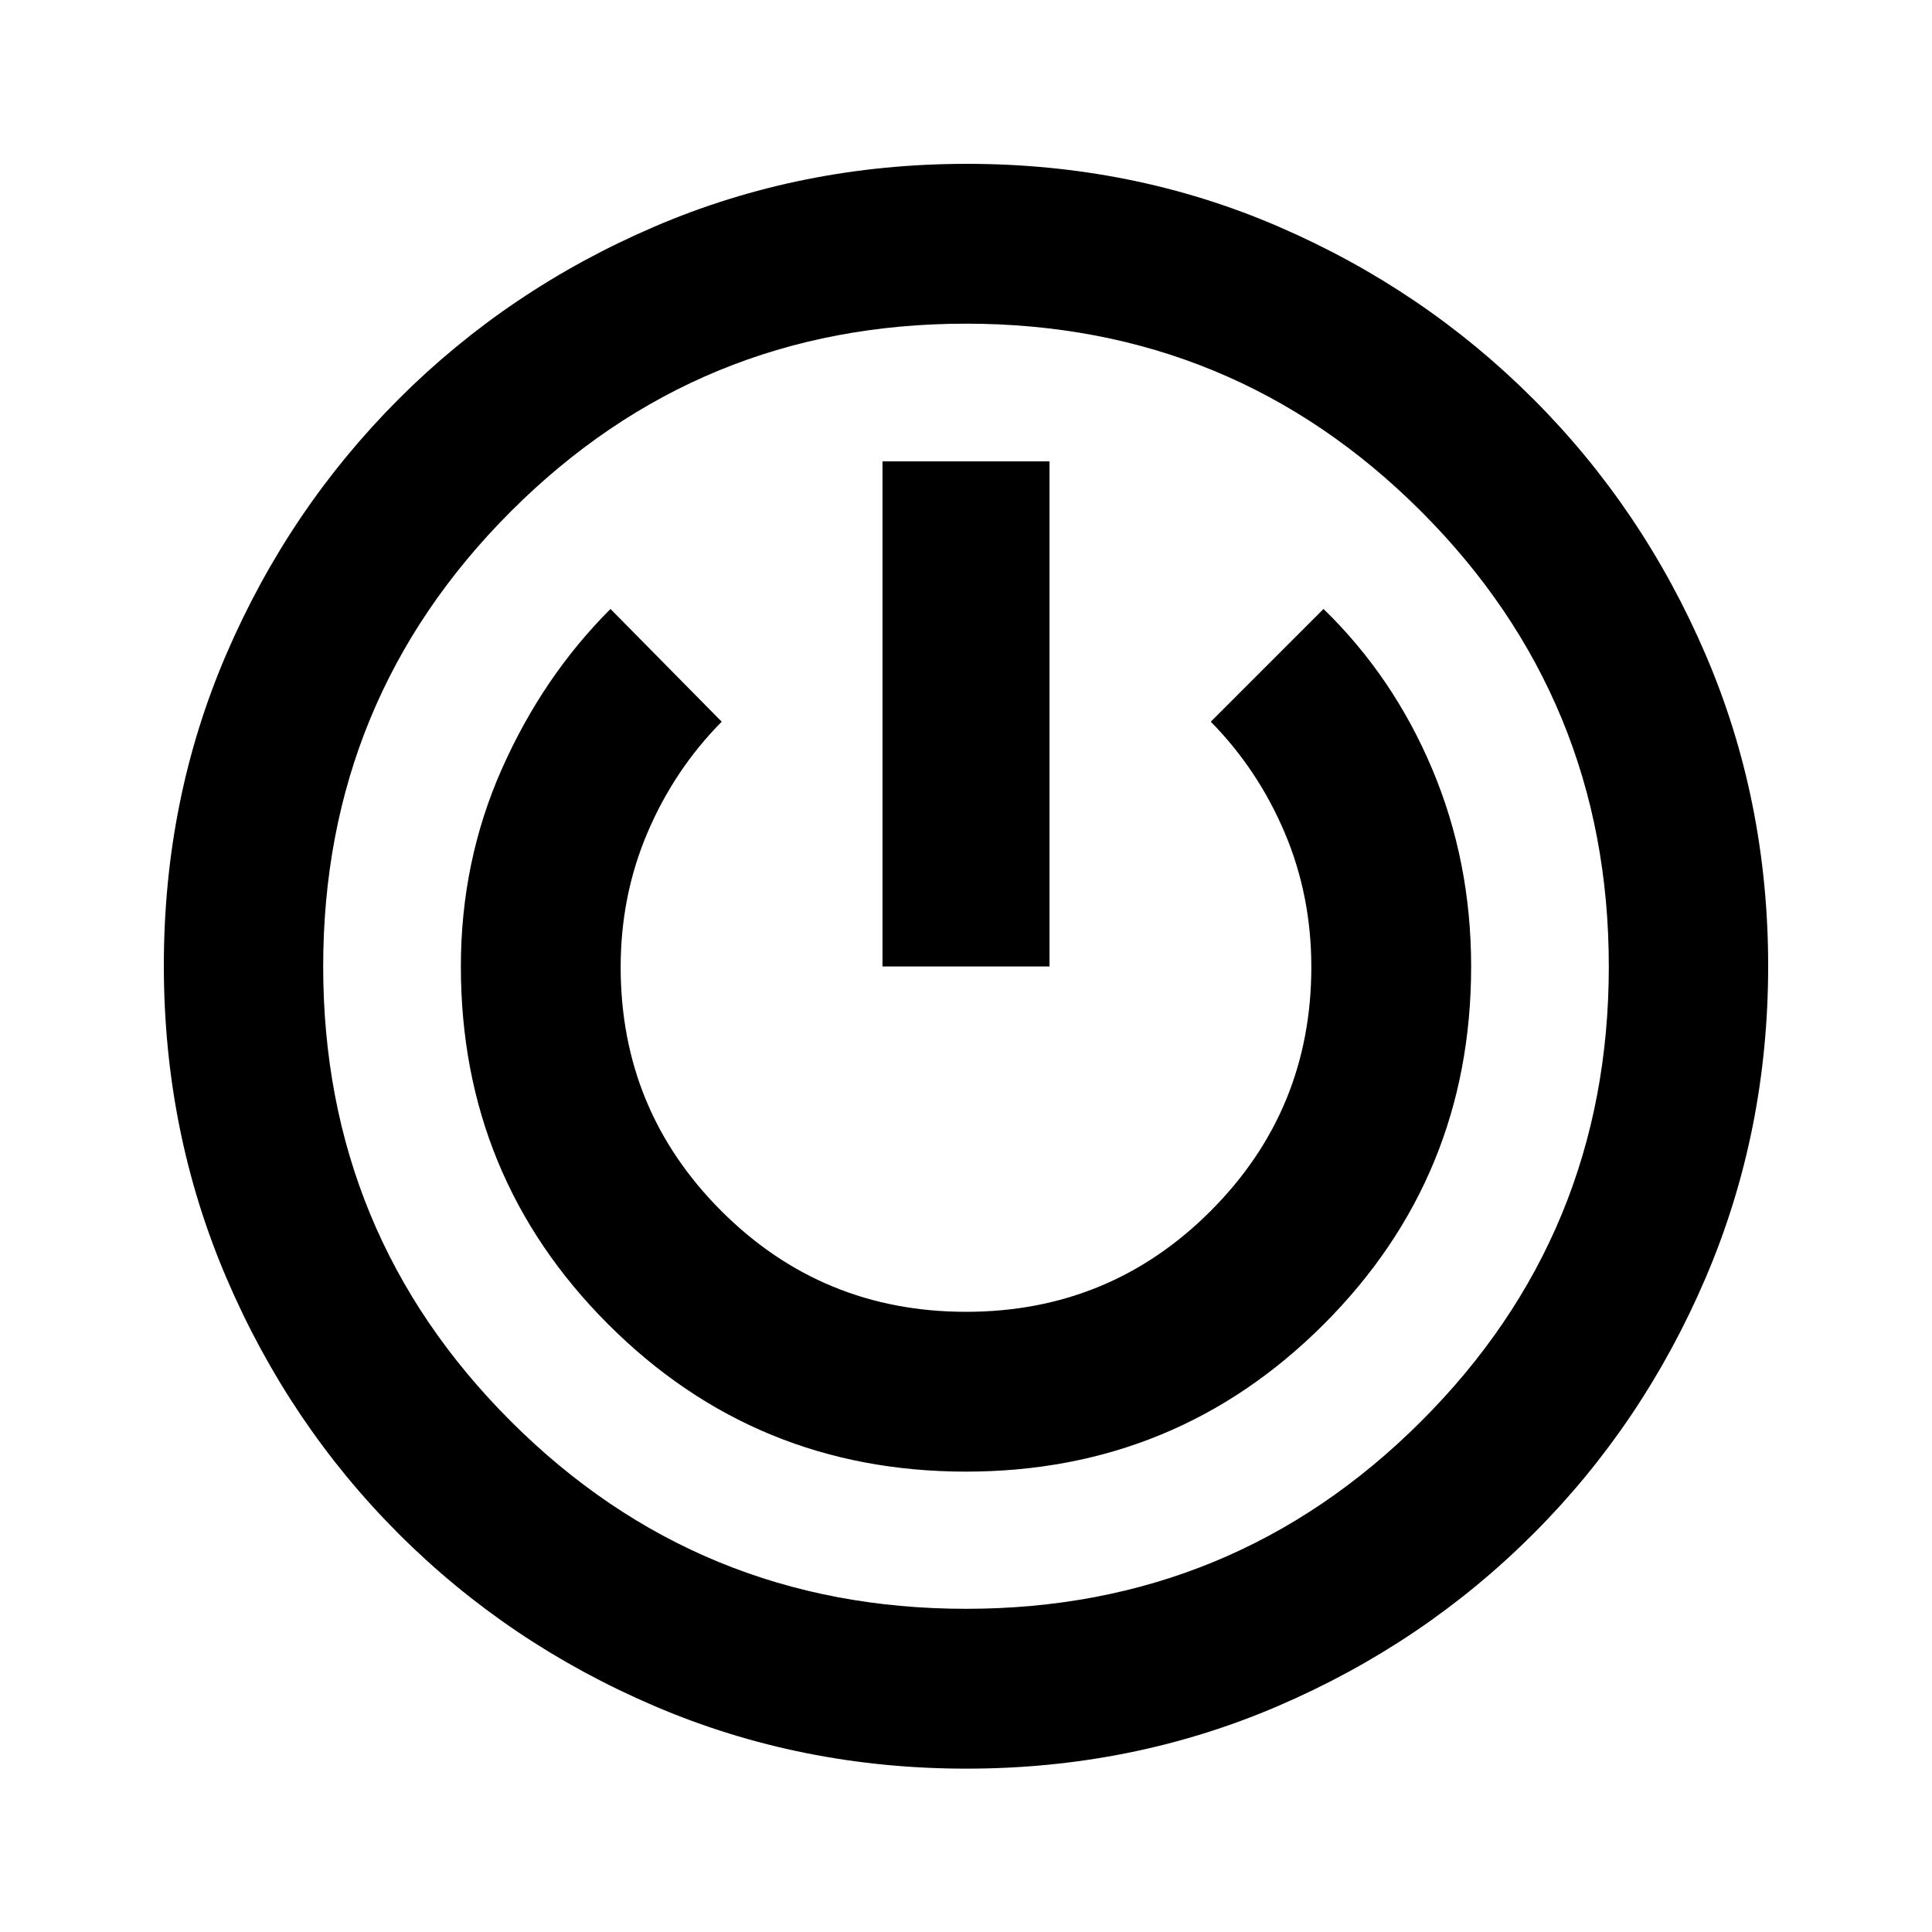 <svg xmlns="http://www.w3.org/2000/svg" height="20" viewBox="0 -960 960 960" width="20"><path d="M480.22-81.17q-82.33 0-154.96-31.08-72.63-31.08-127.16-85.61-54.54-54.53-85.61-127.18-31.08-72.64-31.08-155.23 0-82.6 31.08-154.73 31.07-72.13 85.57-126.67 54.5-54.54 127.16-85.73 72.66-31.19 155.28-31.19 82.61 0 154.79 31.19 72.18 31.19 126.66 85.73 54.49 54.54 85.56 126.95 31.08 72.41 31.08 154.74 0 82.33-31.08 154.96-31.07 72.63-85.61 127.16-54.53 54.53-126.94 85.61T480.22-81.17Zm-.22-79.42q132.87 0 226.14-93.15 93.27-93.15 93.27-226.02T706.14-705.9Q612.87-799.17 480-799.17T253.86-705.9q-93.27 93.27-93.27 226.14t93.27 226.02q93.27 93.15 226.14 93.15Zm-.03-68.17q104.57 0 177.8-73.21Q731-375.18 731-479.76q0-52.21-19.34-98.09-19.33-45.89-54.01-79.56l-56.02 56.02q23.38 23.73 36.67 55.01 13.29 31.27 13.29 66.87 0 71.18-50.05 121.26-50.04 50.08-121.51 50.08-71.46 0-121.54-50.05-50.08-50.05-50.08-121.21 0-35.58 13.35-66.89 13.35-31.32 36.85-55.07l-55.26-56.02q-33.68 33.67-54.01 79.56Q229-531.97 229-479.76q0 104.58 73.2 177.79t177.77 73.21Zm-41.47-251h83v-251h-83v251ZM480-480Z"/></svg>